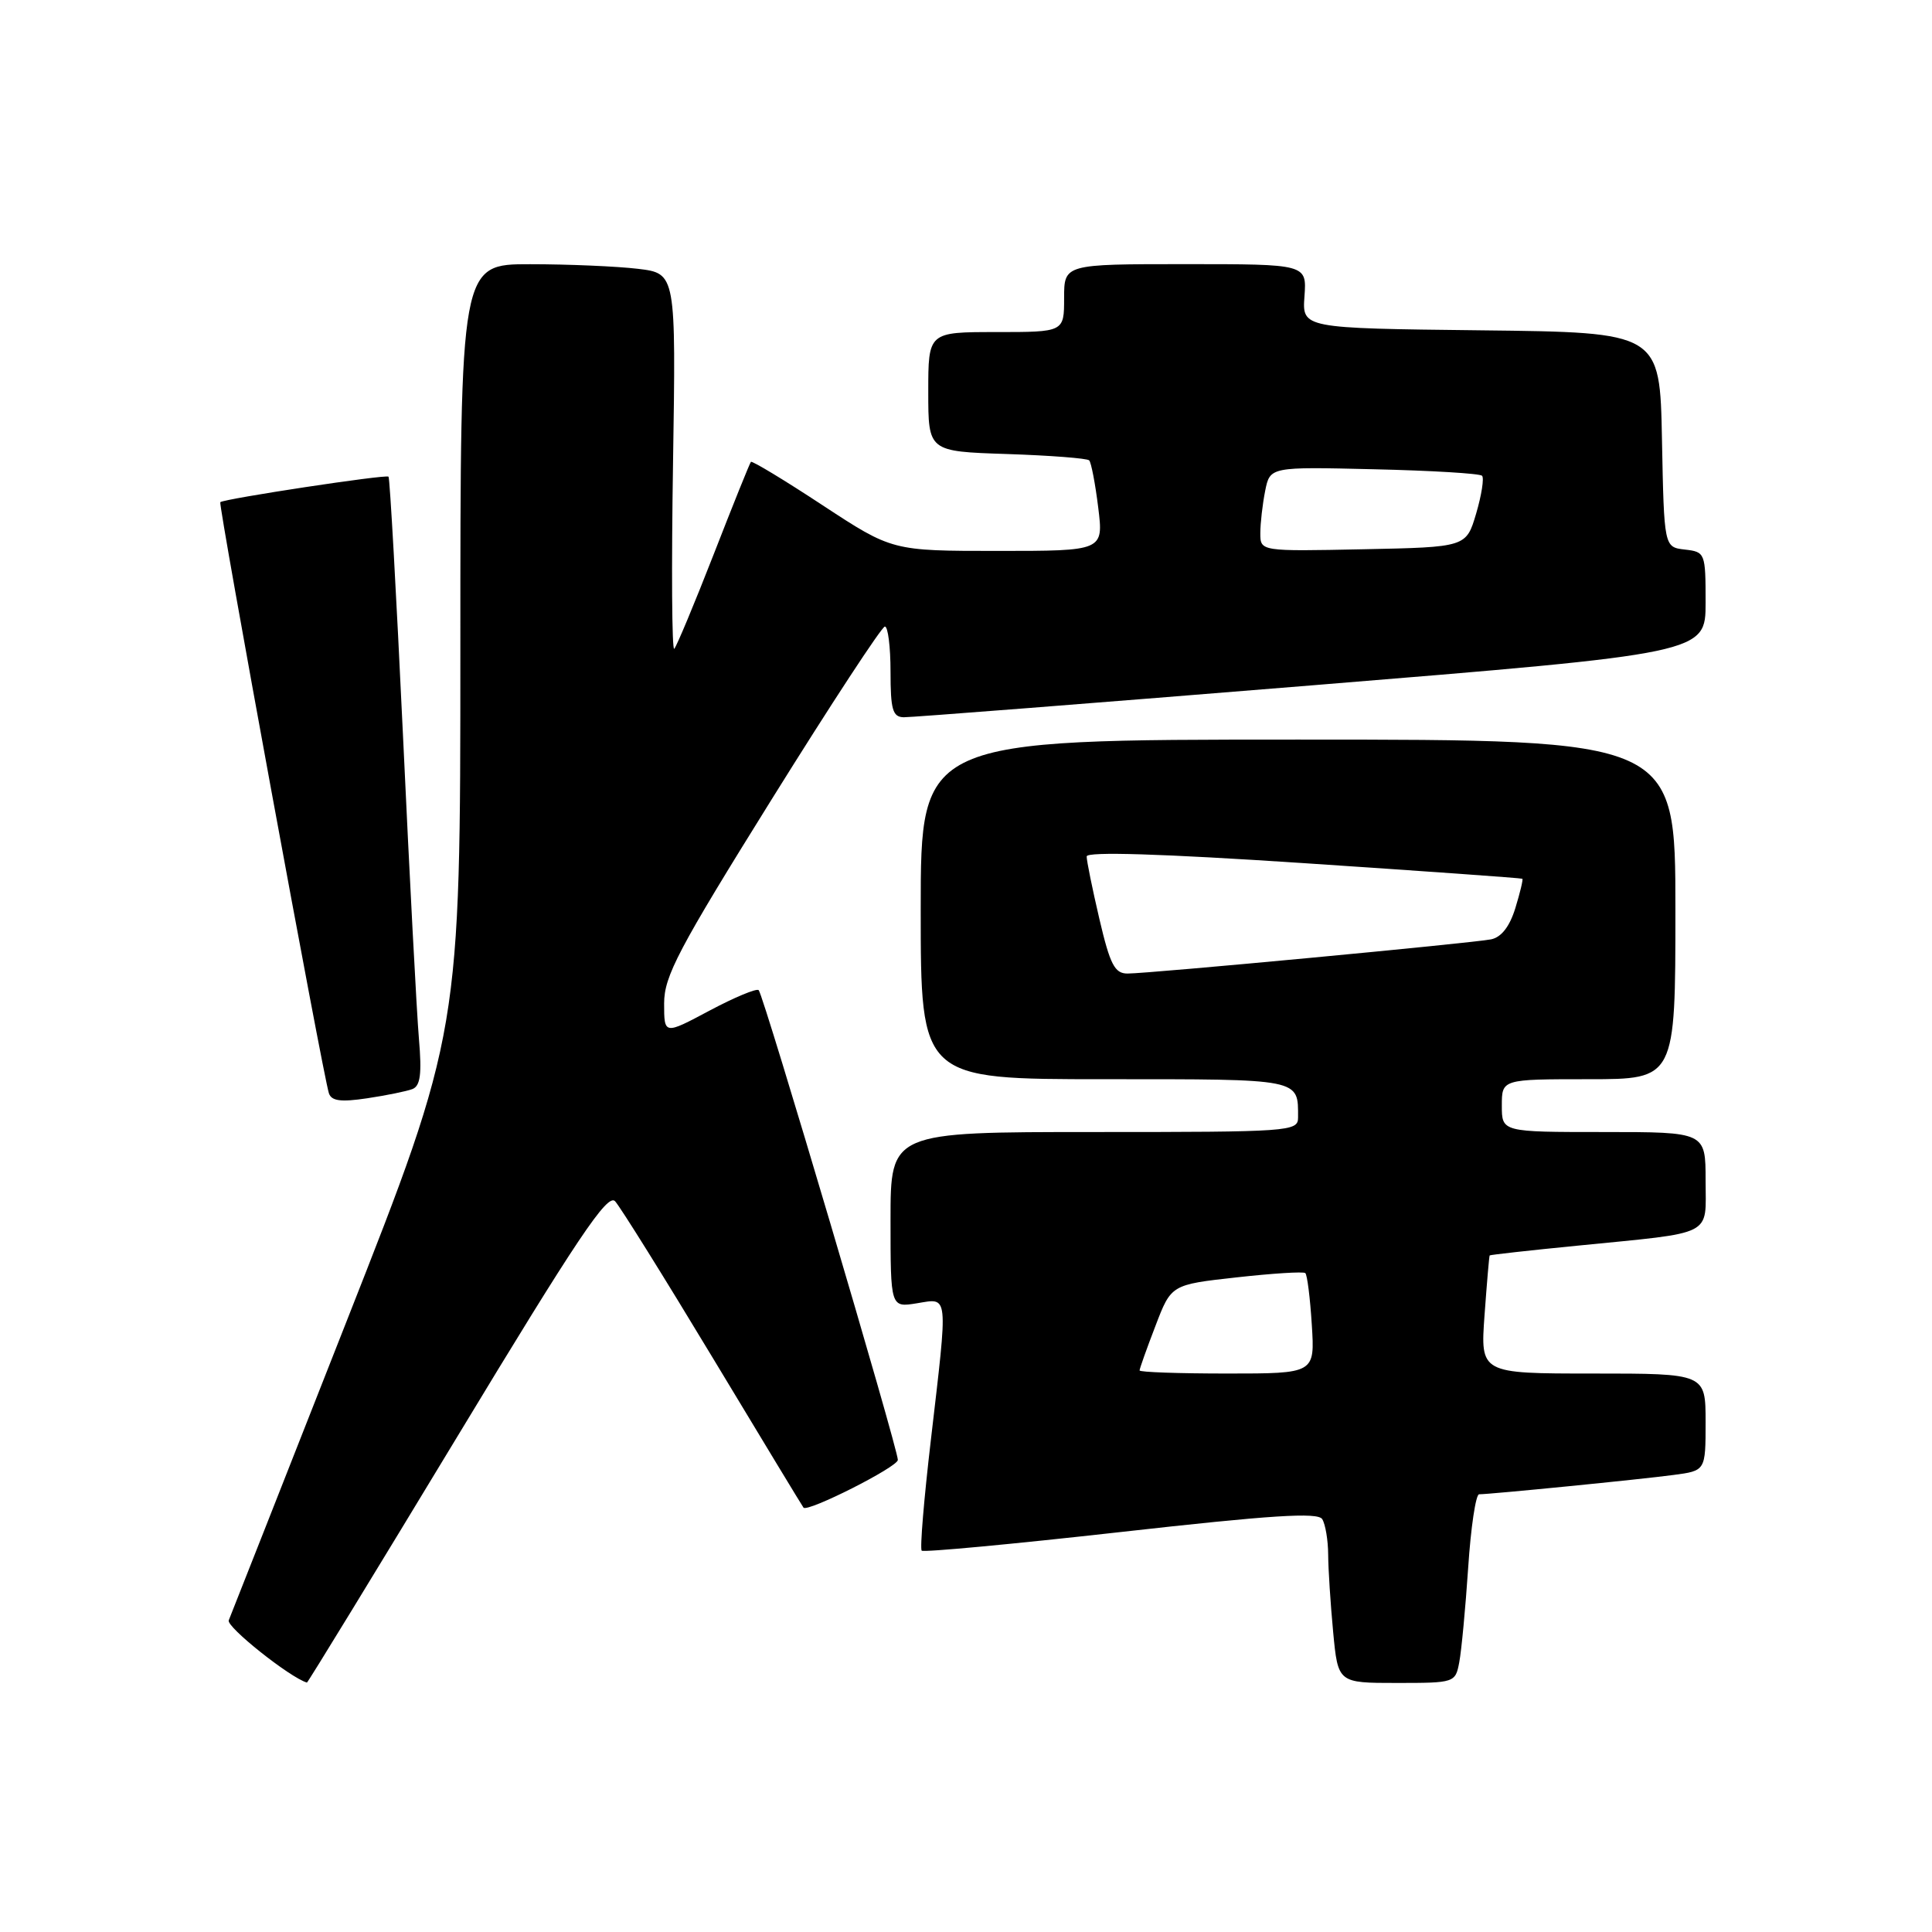 <?xml version="1.0" encoding="UTF-8" standalone="no"?>
<!DOCTYPE svg PUBLIC "-//W3C//DTD SVG 1.1//EN" "http://www.w3.org/Graphics/SVG/1.1/DTD/svg11.dtd" >
<svg xmlns="http://www.w3.org/2000/svg" xmlns:xlink="http://www.w3.org/1999/xlink" version="1.1" viewBox="0 0 256 256">
 <g >
 <path fill="currentColor"
d=" M 60.56 190.42 C 76.52 164.02 80.50 158.09 81.50 159.17 C 82.18 159.90 88.03 169.28 94.49 180.00 C 100.95 190.72 106.34 199.62 106.47 199.77 C 107.02 200.41 118.94 194.39 118.97 193.45 C 119.01 192.07 101.18 131.84 100.53 131.20 C 100.26 130.93 97.33 132.15 94.02 133.91 C 88.00 137.12 88.00 137.12 88.00 132.96 C 88.00 129.34 89.87 125.80 102.25 105.92 C 110.09 93.33 116.84 83.03 117.25 83.02 C 117.66 83.01 118.00 85.70 118.00 89.00 C 118.00 94.03 118.28 95.01 119.75 95.04 C 120.71 95.06 145.01 93.16 173.75 90.82 C 226.00 86.56 226.00 86.56 226.00 79.85 C 226.00 73.27 225.95 73.13 223.25 72.82 C 220.50 72.50 220.50 72.50 220.22 58.27 C 219.95 44.04 219.95 44.04 196.24 43.77 C 172.54 43.50 172.54 43.50 172.85 39.25 C 173.15 35.00 173.15 35.00 157.08 35.00 C 141.00 35.00 141.00 35.00 141.00 39.50 C 141.00 44.00 141.00 44.00 132.00 44.00 C 123.00 44.00 123.00 44.00 123.00 51.91 C 123.00 59.82 123.00 59.82 133.42 60.16 C 139.15 60.35 144.06 60.73 144.32 61.00 C 144.59 61.27 145.13 64.09 145.52 67.25 C 146.23 73.00 146.23 73.00 132.22 73.00 C 118.22 73.00 118.22 73.00 109.00 66.95 C 103.93 63.61 99.65 61.03 99.50 61.20 C 99.35 61.36 97.12 66.89 94.56 73.47 C 91.99 80.05 89.64 85.68 89.34 85.97 C 89.03 86.26 88.96 75.19 89.18 61.36 C 89.57 36.23 89.57 36.23 84.54 35.62 C 81.77 35.29 75.34 35.01 70.25 35.01 C 61.00 35.00 61.00 35.00 61.00 85.89 C 61.00 136.78 61.00 136.78 45.90 175.14 C 37.60 196.24 30.58 214.04 30.31 214.70 C 29.96 215.56 38.42 222.29 40.67 222.95 C 40.77 222.98 49.72 208.34 60.56 190.42 Z  M 193.36 220.25 C 193.65 218.74 194.18 213.11 194.54 207.75 C 194.89 202.39 195.55 198.00 195.99 198.00 C 197.47 198.00 217.46 196.02 221.75 195.44 C 226.00 194.88 226.00 194.88 226.00 188.44 C 226.00 182.00 226.00 182.00 211.08 182.00 C 196.15 182.00 196.15 182.00 196.71 174.25 C 197.02 169.99 197.32 166.43 197.39 166.35 C 197.45 166.27 202.68 165.68 209.00 165.06 C 227.37 163.23 226.00 163.93 226.00 156.42 C 226.00 150.00 226.00 150.00 212.50 150.00 C 199.00 150.00 199.00 150.00 199.00 146.50 C 199.00 143.00 199.00 143.00 210.50 143.00 C 222.00 143.00 222.00 143.00 222.00 120.50 C 222.00 98.00 222.00 98.00 172.00 98.00 C 122.00 98.00 122.00 98.00 122.00 120.50 C 122.00 143.00 122.00 143.00 146.39 143.00 C 172.57 143.00 172.00 142.89 172.00 148.08 C 172.00 149.93 170.95 150.00 145.00 150.00 C 118.00 150.00 118.00 150.00 118.00 161.63 C 118.00 173.26 118.00 173.26 121.50 172.69 C 125.73 172.01 125.64 171.10 123.35 190.76 C 122.43 198.60 121.88 205.22 122.13 205.47 C 122.38 205.71 134.25 204.60 148.51 203.00 C 168.45 200.76 174.61 200.36 175.20 201.29 C 175.62 201.96 175.98 204.07 175.99 206.00 C 176.00 207.93 176.30 212.54 176.65 216.25 C 177.29 223.00 177.29 223.00 185.07 223.00 C 192.75 223.00 192.85 222.97 193.36 220.25 Z  M 54.64 144.31 C 55.70 143.90 55.91 142.32 55.51 137.64 C 55.22 134.26 54.27 116.20 53.40 97.50 C 52.52 78.80 51.66 63.35 51.48 63.16 C 51.16 62.83 29.80 66.07 29.19 66.54 C 28.89 66.78 42.77 142.33 43.58 144.86 C 43.92 145.89 45.16 146.05 48.64 145.53 C 51.18 145.15 53.88 144.60 54.64 144.31 Z  M 167.00 70.65 C 167.00 69.33 167.29 66.81 167.64 65.05 C 168.28 61.85 168.28 61.85 182.06 62.18 C 189.64 62.35 196.08 62.74 196.38 63.04 C 196.67 63.34 196.32 65.59 195.60 68.04 C 194.28 72.50 194.28 72.50 180.64 72.78 C 167.00 73.06 167.00 73.06 167.00 70.65 Z  M 151.00 181.59 C 151.00 181.36 151.94 178.71 153.10 175.70 C 155.19 170.22 155.19 170.22 163.85 169.26 C 168.61 168.73 172.70 168.47 172.96 168.69 C 173.21 168.90 173.60 171.98 173.82 175.54 C 174.23 182.00 174.23 182.00 162.62 182.00 C 156.23 182.00 151.00 181.82 151.00 181.59 Z  M 145.67 121.75 C 144.74 117.76 143.98 114.04 143.99 113.48 C 144.00 112.82 153.85 113.12 172.75 114.37 C 188.56 115.42 201.60 116.35 201.72 116.44 C 201.84 116.53 201.42 118.28 200.79 120.33 C 200.04 122.77 198.94 124.19 197.57 124.47 C 195.05 124.97 152.26 129.00 149.40 129.00 C 147.70 129.00 147.09 127.82 145.67 121.75 Z "/>
</g>
</svg>